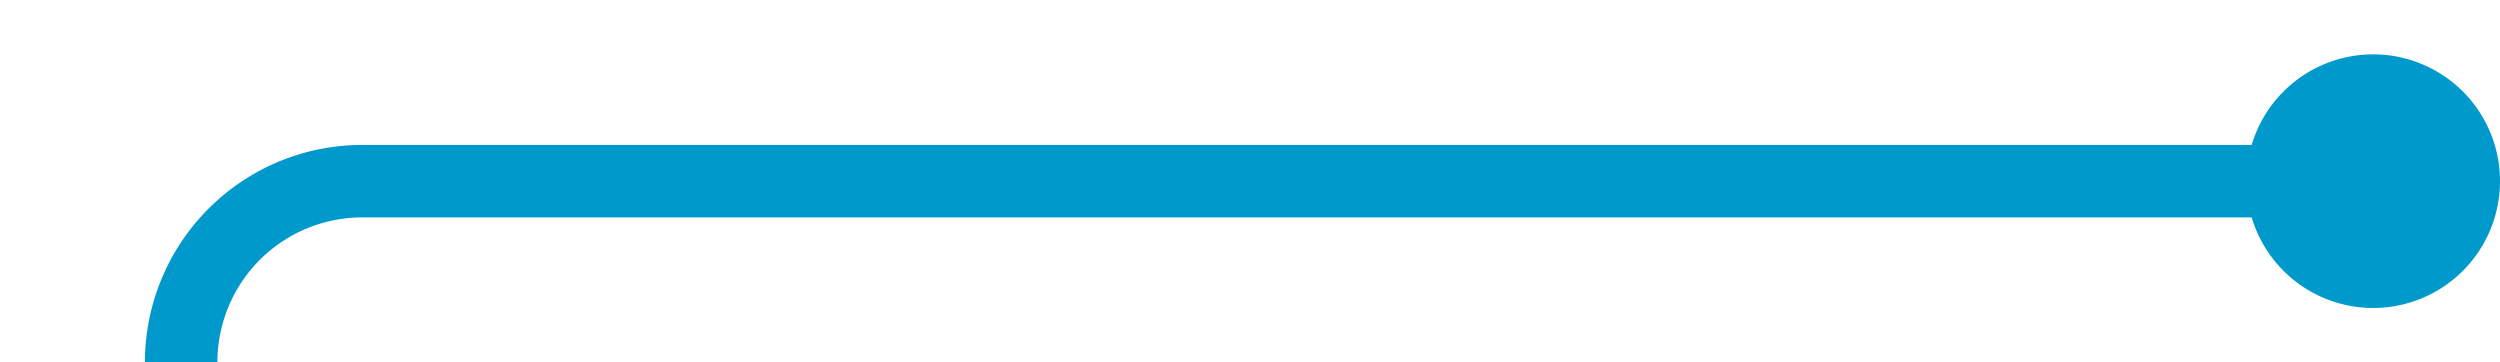 ﻿<?xml version="1.0" encoding="utf-8"?>
<svg version="1.1" xmlns:xlink="http://www.w3.org/1999/xlink" width="69px" height="10px" preserveAspectRatio="xMinYMid meet" viewBox="95 500  69 8" xmlns="http://www.w3.org/2000/svg">
  <path d="M 162 504  L 105 504  A 5 5 0 0 0 100 509 L 100 1437  A 5 5 0 0 0 105 1442 L 108 1442  " stroke-width="2" stroke="#0099cc" fill="none" />
  <path d="M 160.5 500.5  A 3.5 3.5 0 0 0 157 504 A 3.5 3.5 0 0 0 160.5 507.5 A 3.5 3.5 0 0 0 164 504 A 3.5 3.5 0 0 0 160.5 500.5 Z M 100.6 1450  L 110 1442  L 100.6 1434  L 104.2 1442  L 100.6 1450  Z " fill-rule="nonzero" fill="#0099cc" stroke="none" />
</svg>
